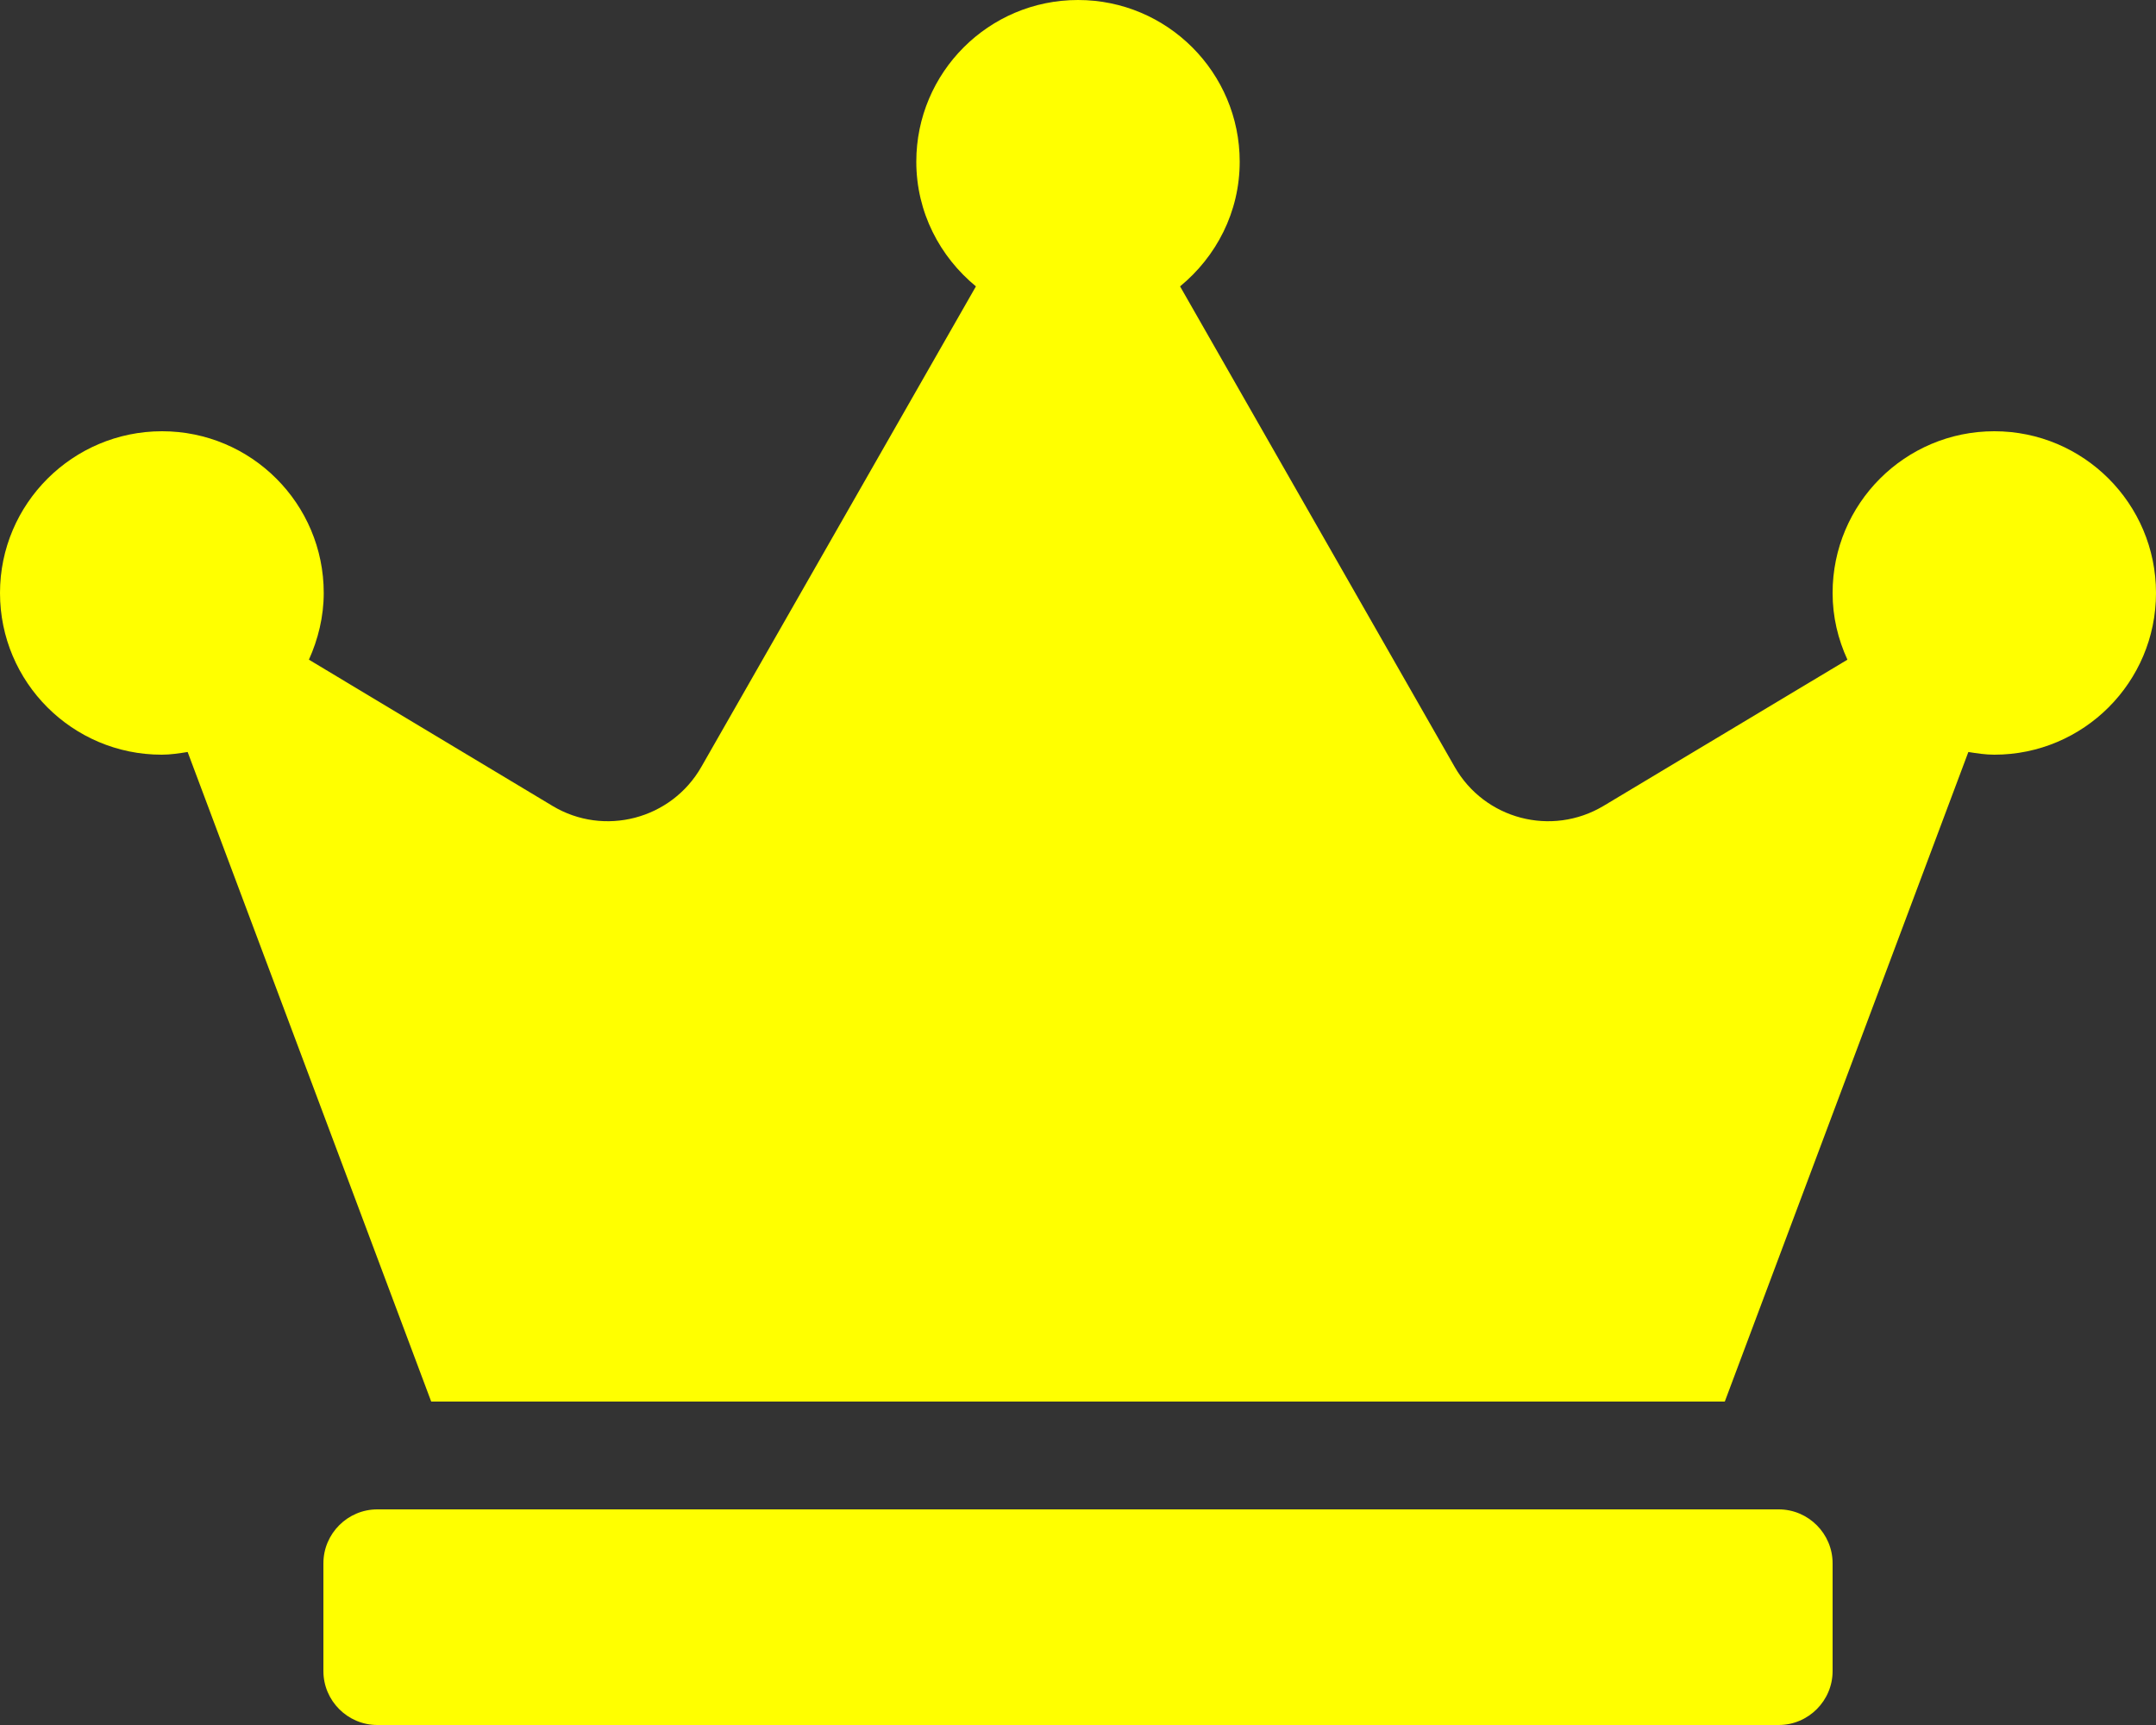 <?xml version="1.0" encoding="utf-8"?>
<!-- Generator: Adobe Illustrator 23.0.0, SVG Export Plug-In . SVG Version: 6.00 Build 0)  -->
<svg version="1.1" id="Warstwa_1" focusable="false"
	 xmlns="http://www.w3.org/2000/svg" xmlns:xlink="http://www.w3.org/1999/xlink" x="0px" y="0px" viewBox="0 0 640 512"
	 style="enable-background:new 0 0 640 512;" xml:space="preserve">
<rect x="0" y="0" width="640" height="512" fill="#333333" stroke="none"/>
<style type="text/css">
	.st0{fill:#FFFF00;}
</style>
<path class="st0" d="M528,448H112c-8.8,0-16,7.2-16,16v32c0,8.8,7.2,16,16,16h416c8.8,0,16-7.2,16-16v-32
	C544,455.2,536.8,448,528,448z M592,128c-26.5,0-48,21.5-48,48c0,7.1,1.6,13.7,4.4,19.8L476,239.2c-15.4,9.2-35.3,4-44.2-11.6
	L350.3,85C361,76.2,368,63,368,48c0-26.5-21.5-48-48-48s-48,21.5-48,48c0,15,7,28.2,17.7,37l-81.5,142.6
	c-8.9,15.6-28.9,20.8-44.2,11.6l-72.3-43.4c2.7-6,4.4-12.7,4.4-19.8c0-26.5-21.5-48-48-48S0,149.5,0,176s21.5,48,48,48
	c2.6,0,5.2-0.4,7.7-0.8L128,416h384l72.3-192.8c2.5,0.4,5.1,0.8,7.7,0.8c26.5,0,48-21.5,48-48S618.5,128,592,128z"/>
</svg>
